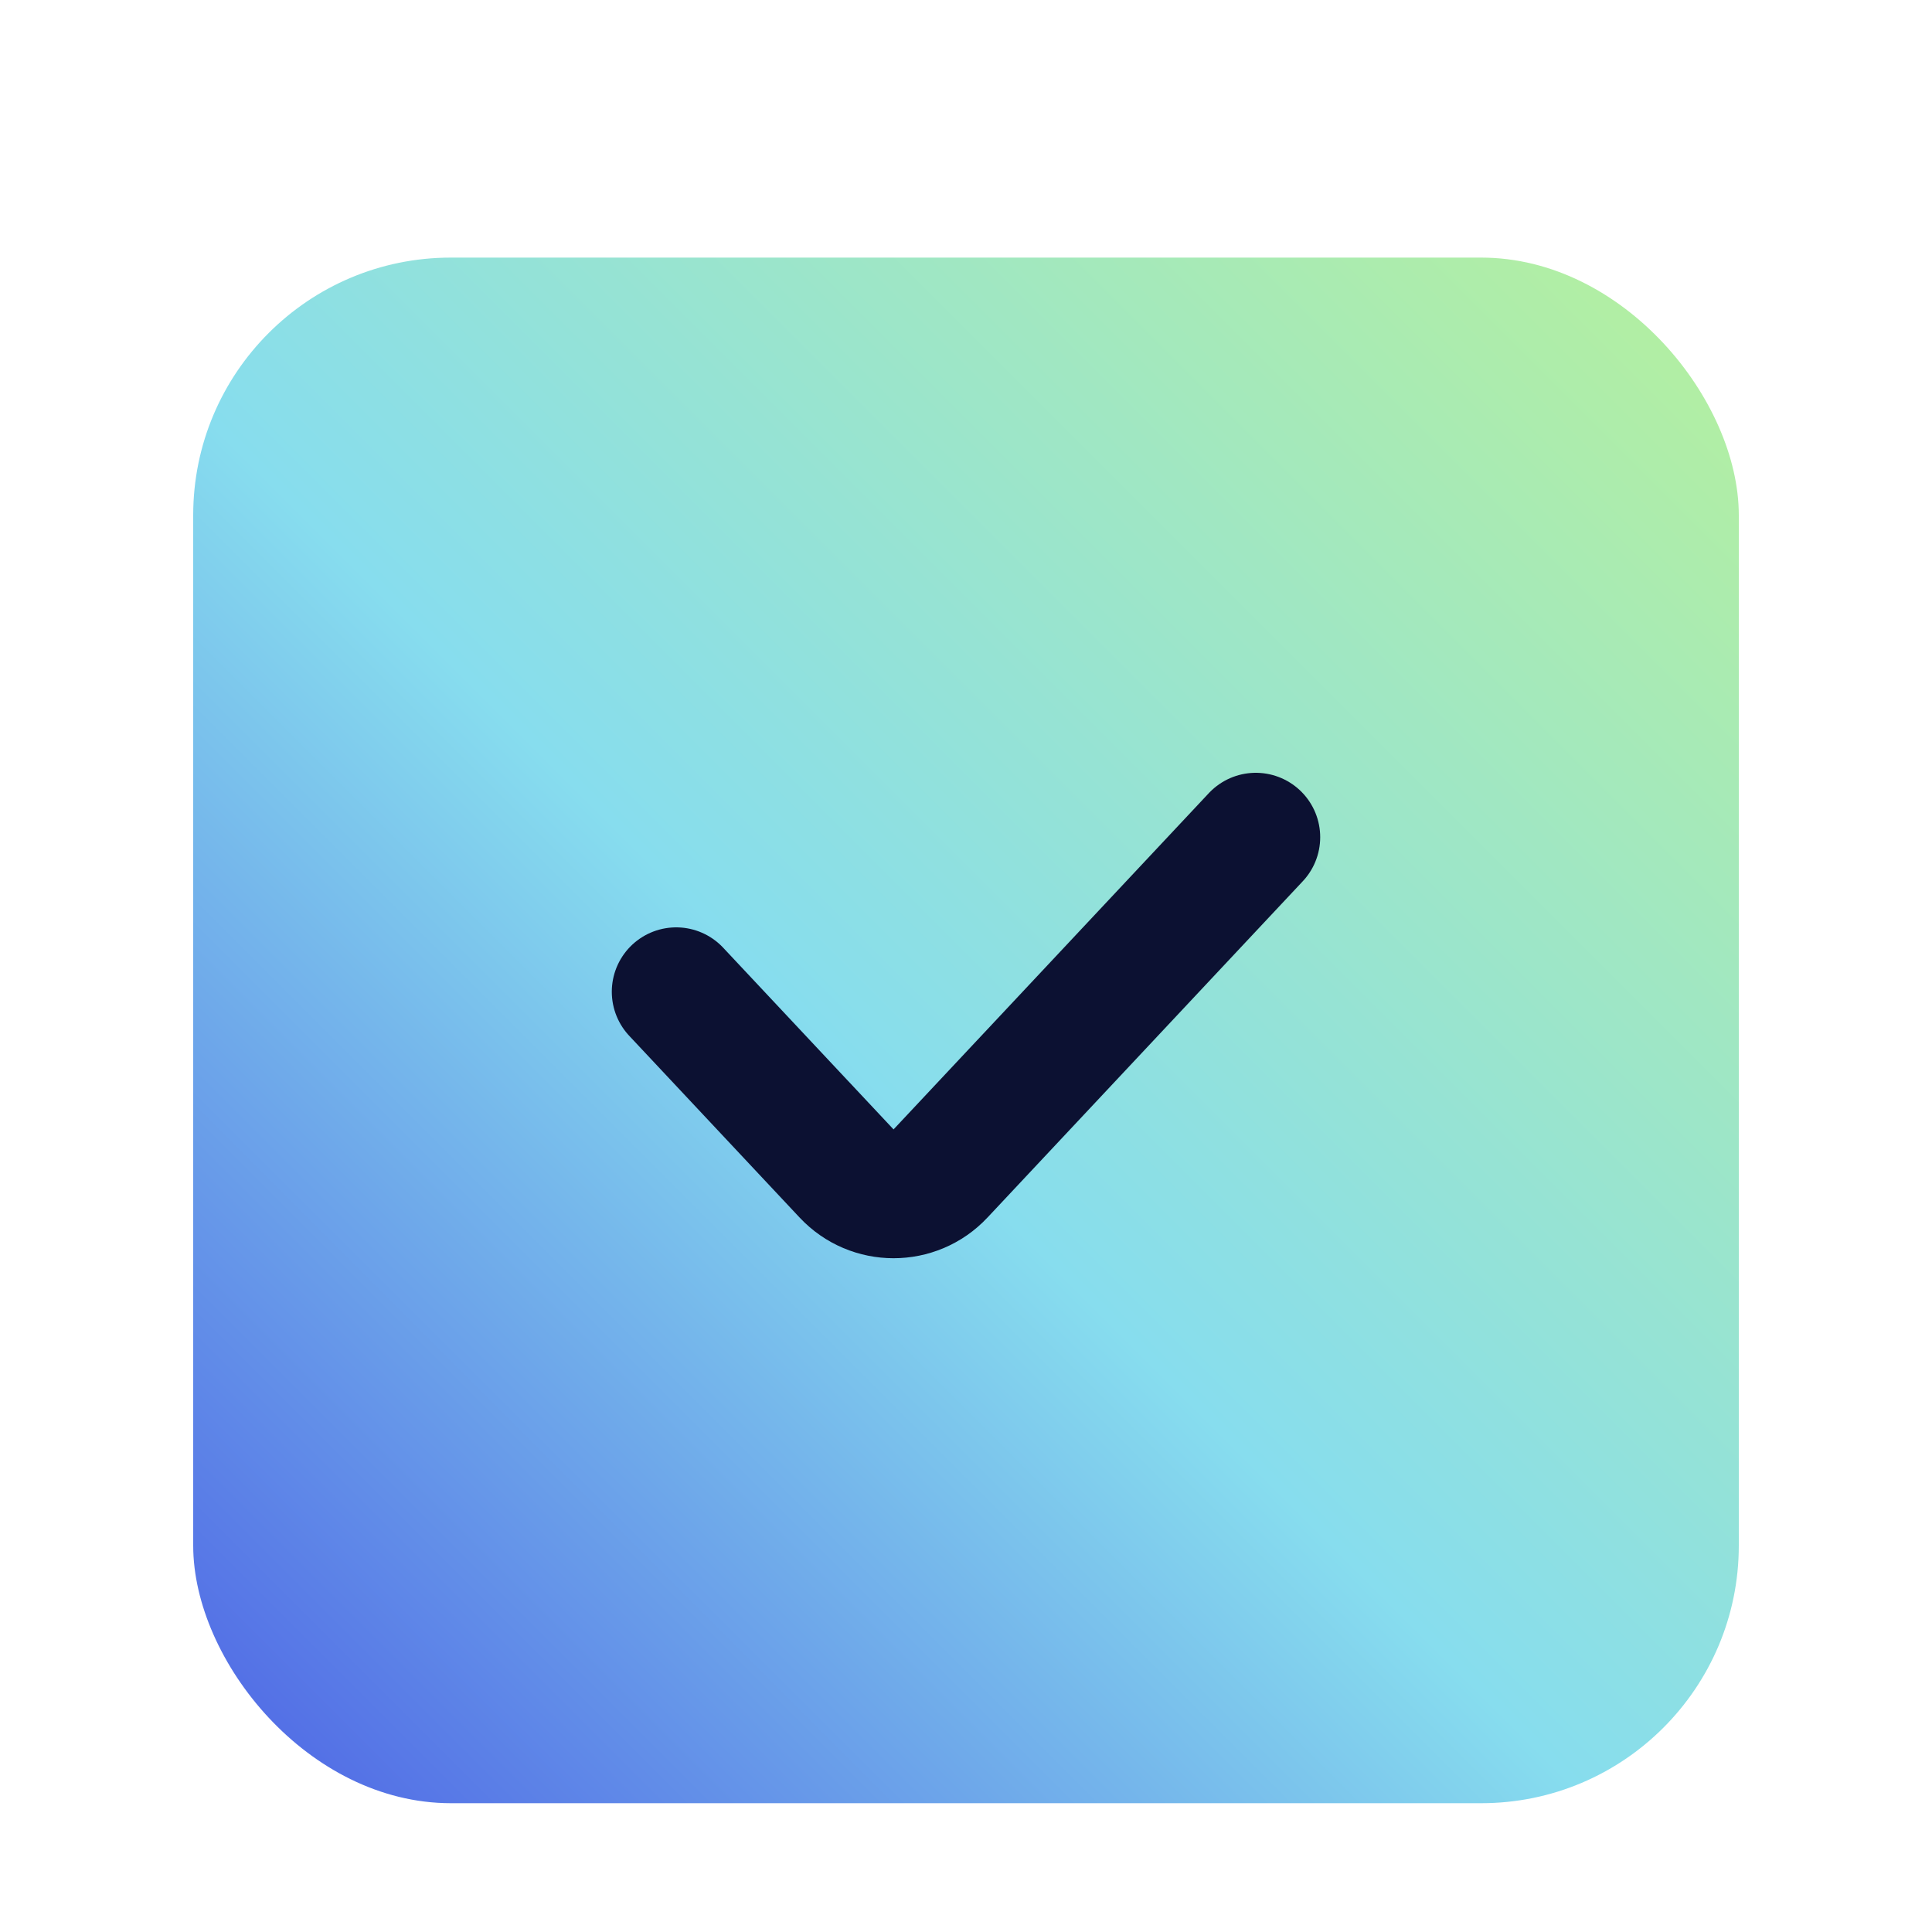 <svg width="30" height="30" viewBox="0 0 30 30" fill="none" xmlns="http://www.w3.org/2000/svg">
<g filter="url(#filter0_dd_59_373)">
<rect x="3" y="2" width="24" height="24" rx="4" fill="url(#paint0_linear_59_373)"/>
<path d="M10.5 13.4L13.146 16.222C13.54 16.643 14.21 16.643 14.604 16.222L19.5 11" stroke="#0C1132" stroke-width="2" stroke-linecap="round"/>
</g>
<defs>
<filter id="filter0_dd_59_373" x="0" y="0" width="30" height="30" filterUnits="userSpaceOnUse" color-interpolation-filters="sRGB">
<feFlood flood-opacity="0" result="BackgroundImageFix"/>
<feColorMatrix in="SourceAlpha" type="matrix" values="0 0 0 0 0 0 0 0 0 0 0 0 0 0 0 0 0 0 127 0" result="hardAlpha"/>
<feOffset dy="1"/>
<feGaussianBlur stdDeviation="1.5"/>
<feComposite in2="hardAlpha" operator="out"/>
<feColorMatrix type="matrix" values="0 0 0 0 0 0 0 0 0 0 0 0 0 0 0 0 0 0 0.05 0"/>
<feBlend mode="normal" in2="BackgroundImageFix" result="effect1_dropShadow_59_373"/>
<feColorMatrix in="SourceAlpha" type="matrix" values="0 0 0 0 0 0 0 0 0 0 0 0 0 0 0 0 0 0 127 0" result="hardAlpha"/>
<feMorphology radius="1" operator="erode" in="SourceAlpha" result="effect2_dropShadow_59_373"/>
<feOffset dy="1"/>
<feGaussianBlur stdDeviation="1"/>
<feComposite in2="hardAlpha" operator="out"/>
<feColorMatrix type="matrix" values="0 0 0 0 0 0 0 0 0 0 0 0 0 0 0 0 0 0 0.05 0"/>
<feBlend mode="normal" in2="effect1_dropShadow_59_373" result="effect2_dropShadow_59_373"/>
<feBlend mode="normal" in="SourceGraphic" in2="effect2_dropShadow_59_373" result="shape"/>
</filter>
<linearGradient id="paint0_linear_59_373" x1="3" y1="26" x2="27" y2="2" gradientUnits="userSpaceOnUse">
<stop stop-color="#4D62E5"/>
<stop offset="0.453" stop-color="#87DDEE"/>
<stop offset="1" stop-color="#B6F09C"/>
</linearGradient>
</defs>
</svg>
